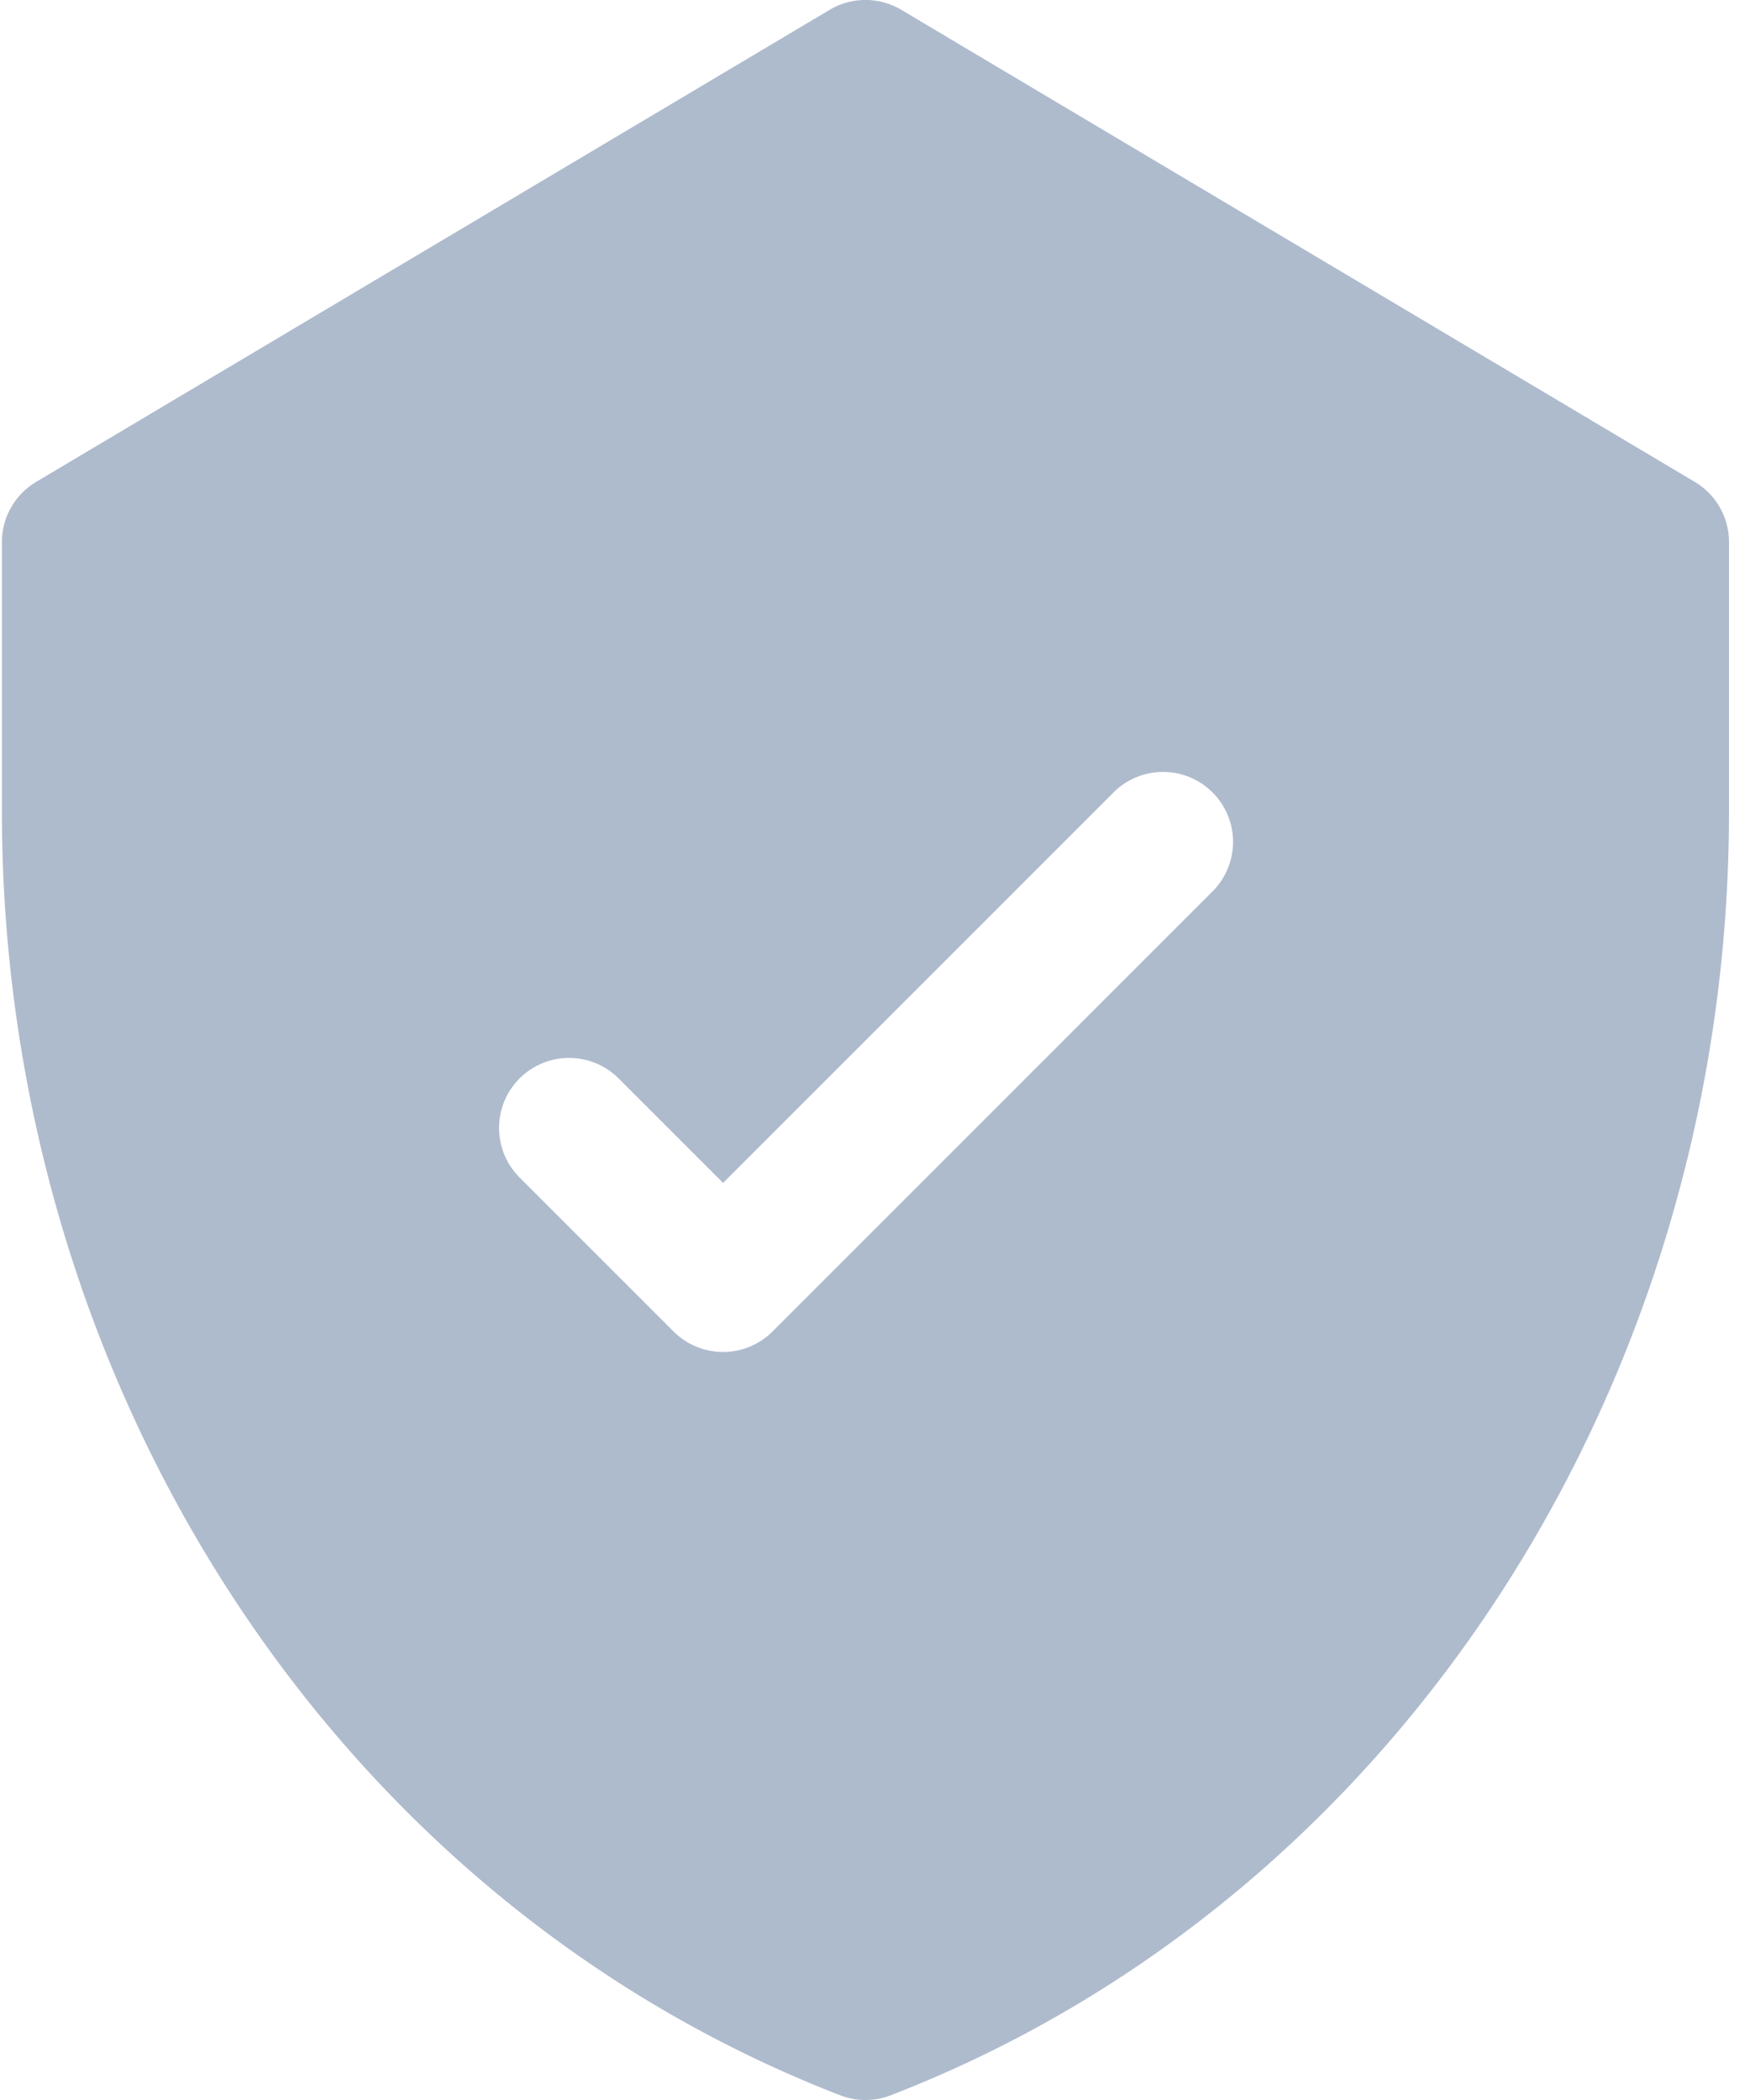 <svg width="20" height="24" fill="none" xmlns="http://www.w3.org/2000/svg"><path fill-rule="evenodd" clip-rule="evenodd" d="M10.3.112l9.07 5.396a.8.8 0 01.39.688v3.08c0 6.505-3.762 12.418-9.58 14.67a.8.8 0 01-.578 0C3.77 21.688.022 15.763.022 9.276v-3.08a.8.8 0 01.39-.688L9.482.112a.8.8 0 01.818 0zM8.83 15.216l5.013-5.014a.8.8 0 10-1.131-1.131l-4.448 4.448-1.194-1.194a.8.8 0 00-1.132 1.132l1.76 1.76a.8.8 0 001.131 0z" fill="#AEBBCD"/></svg>